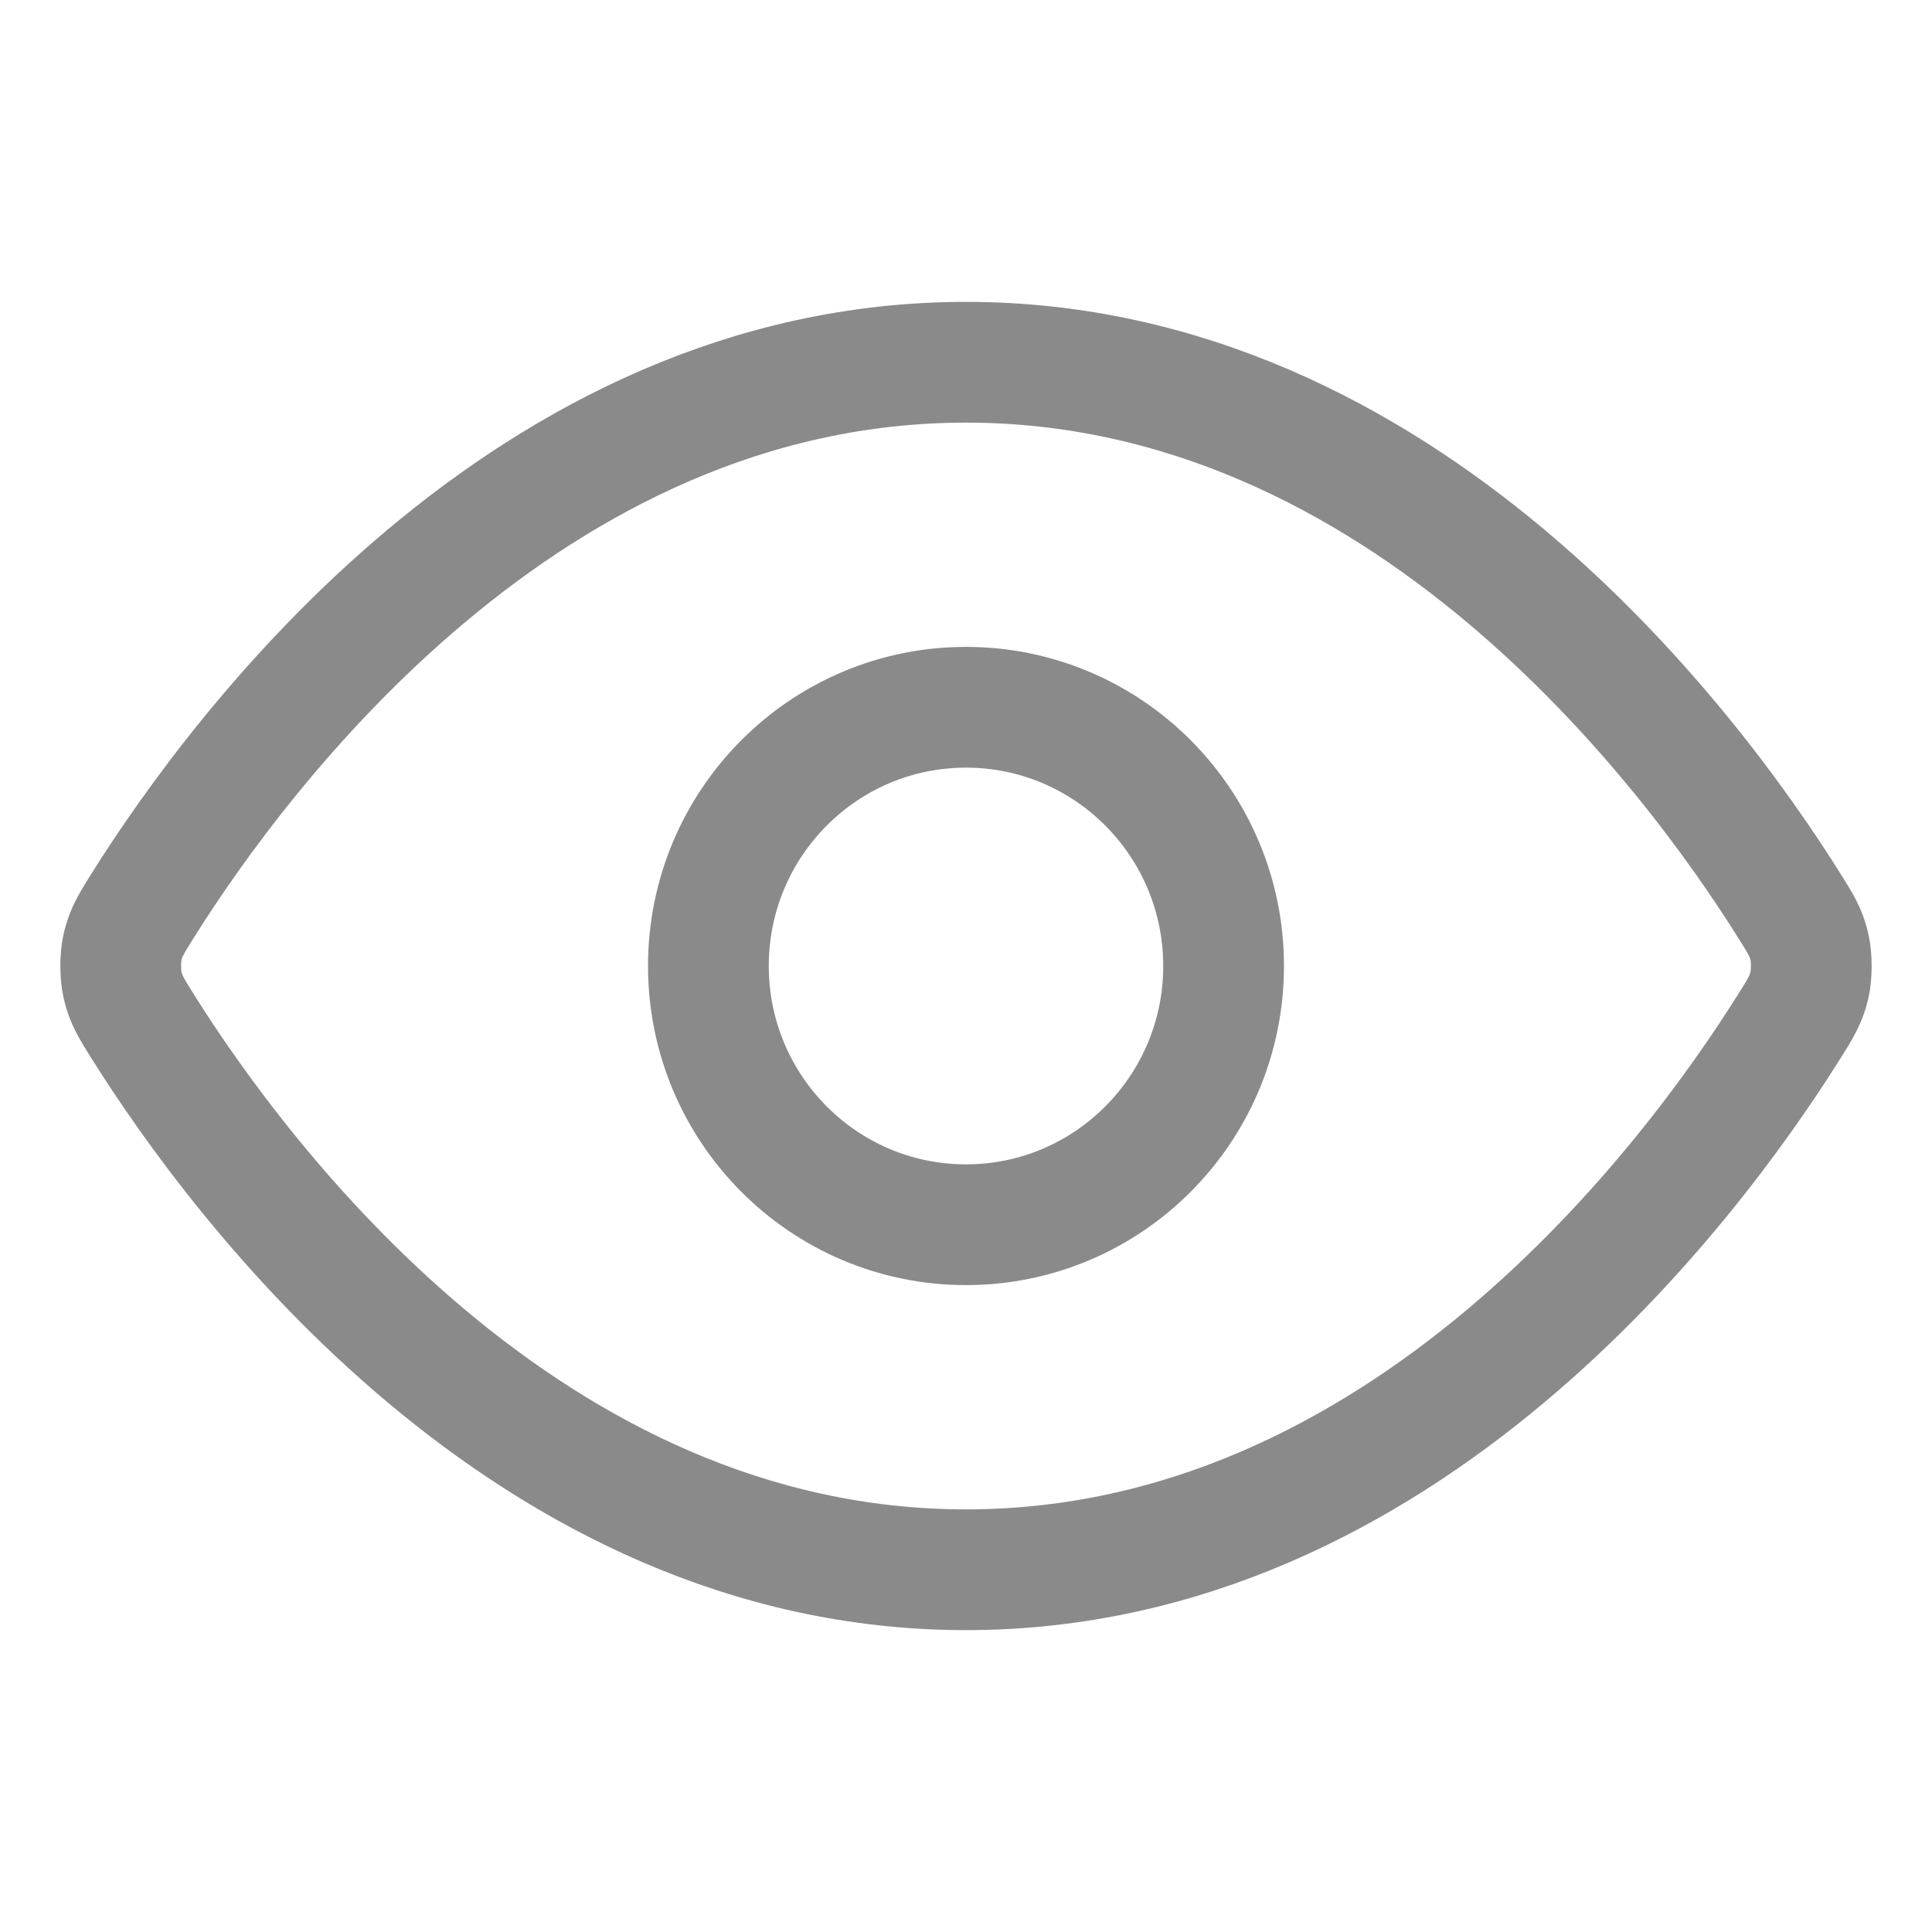 <svg width="24" height="24" viewBox="0 0 24 24" fill="none" xmlns="http://www.w3.org/2000/svg">
<path d="M1.781 12.764C1.636 12.533 1.564 12.418 1.523 12.239C1.492 12.105 1.492 11.895 1.523 11.761C1.564 11.582 1.636 11.467 1.781 11.236C2.982 9.327 6.555 4.5 12 4.5C17.445 4.5 21.018 9.327 22.218 11.236C22.364 11.467 22.436 11.582 22.477 11.761C22.508 11.895 22.508 12.105 22.477 12.239C22.436 12.418 22.364 12.533 22.218 12.764C21.018 14.673 17.445 19.5 12 19.5C6.555 19.5 2.982 14.673 1.781 12.764Z" stroke="#8A8A8A" stroke-width="1.5" stroke-linecap="round" stroke-linejoin="round"/>
<path d="M12 15.214C13.767 15.214 15.2 13.775 15.2 12C15.2 10.225 13.767 8.786 12 8.786C10.233 8.786 8.8 10.225 8.8 12C8.8 13.775 10.233 15.214 12 15.214Z" stroke="#8A8A8A" stroke-width="1.5" stroke-linecap="round" stroke-linejoin="round"/>
</svg>
